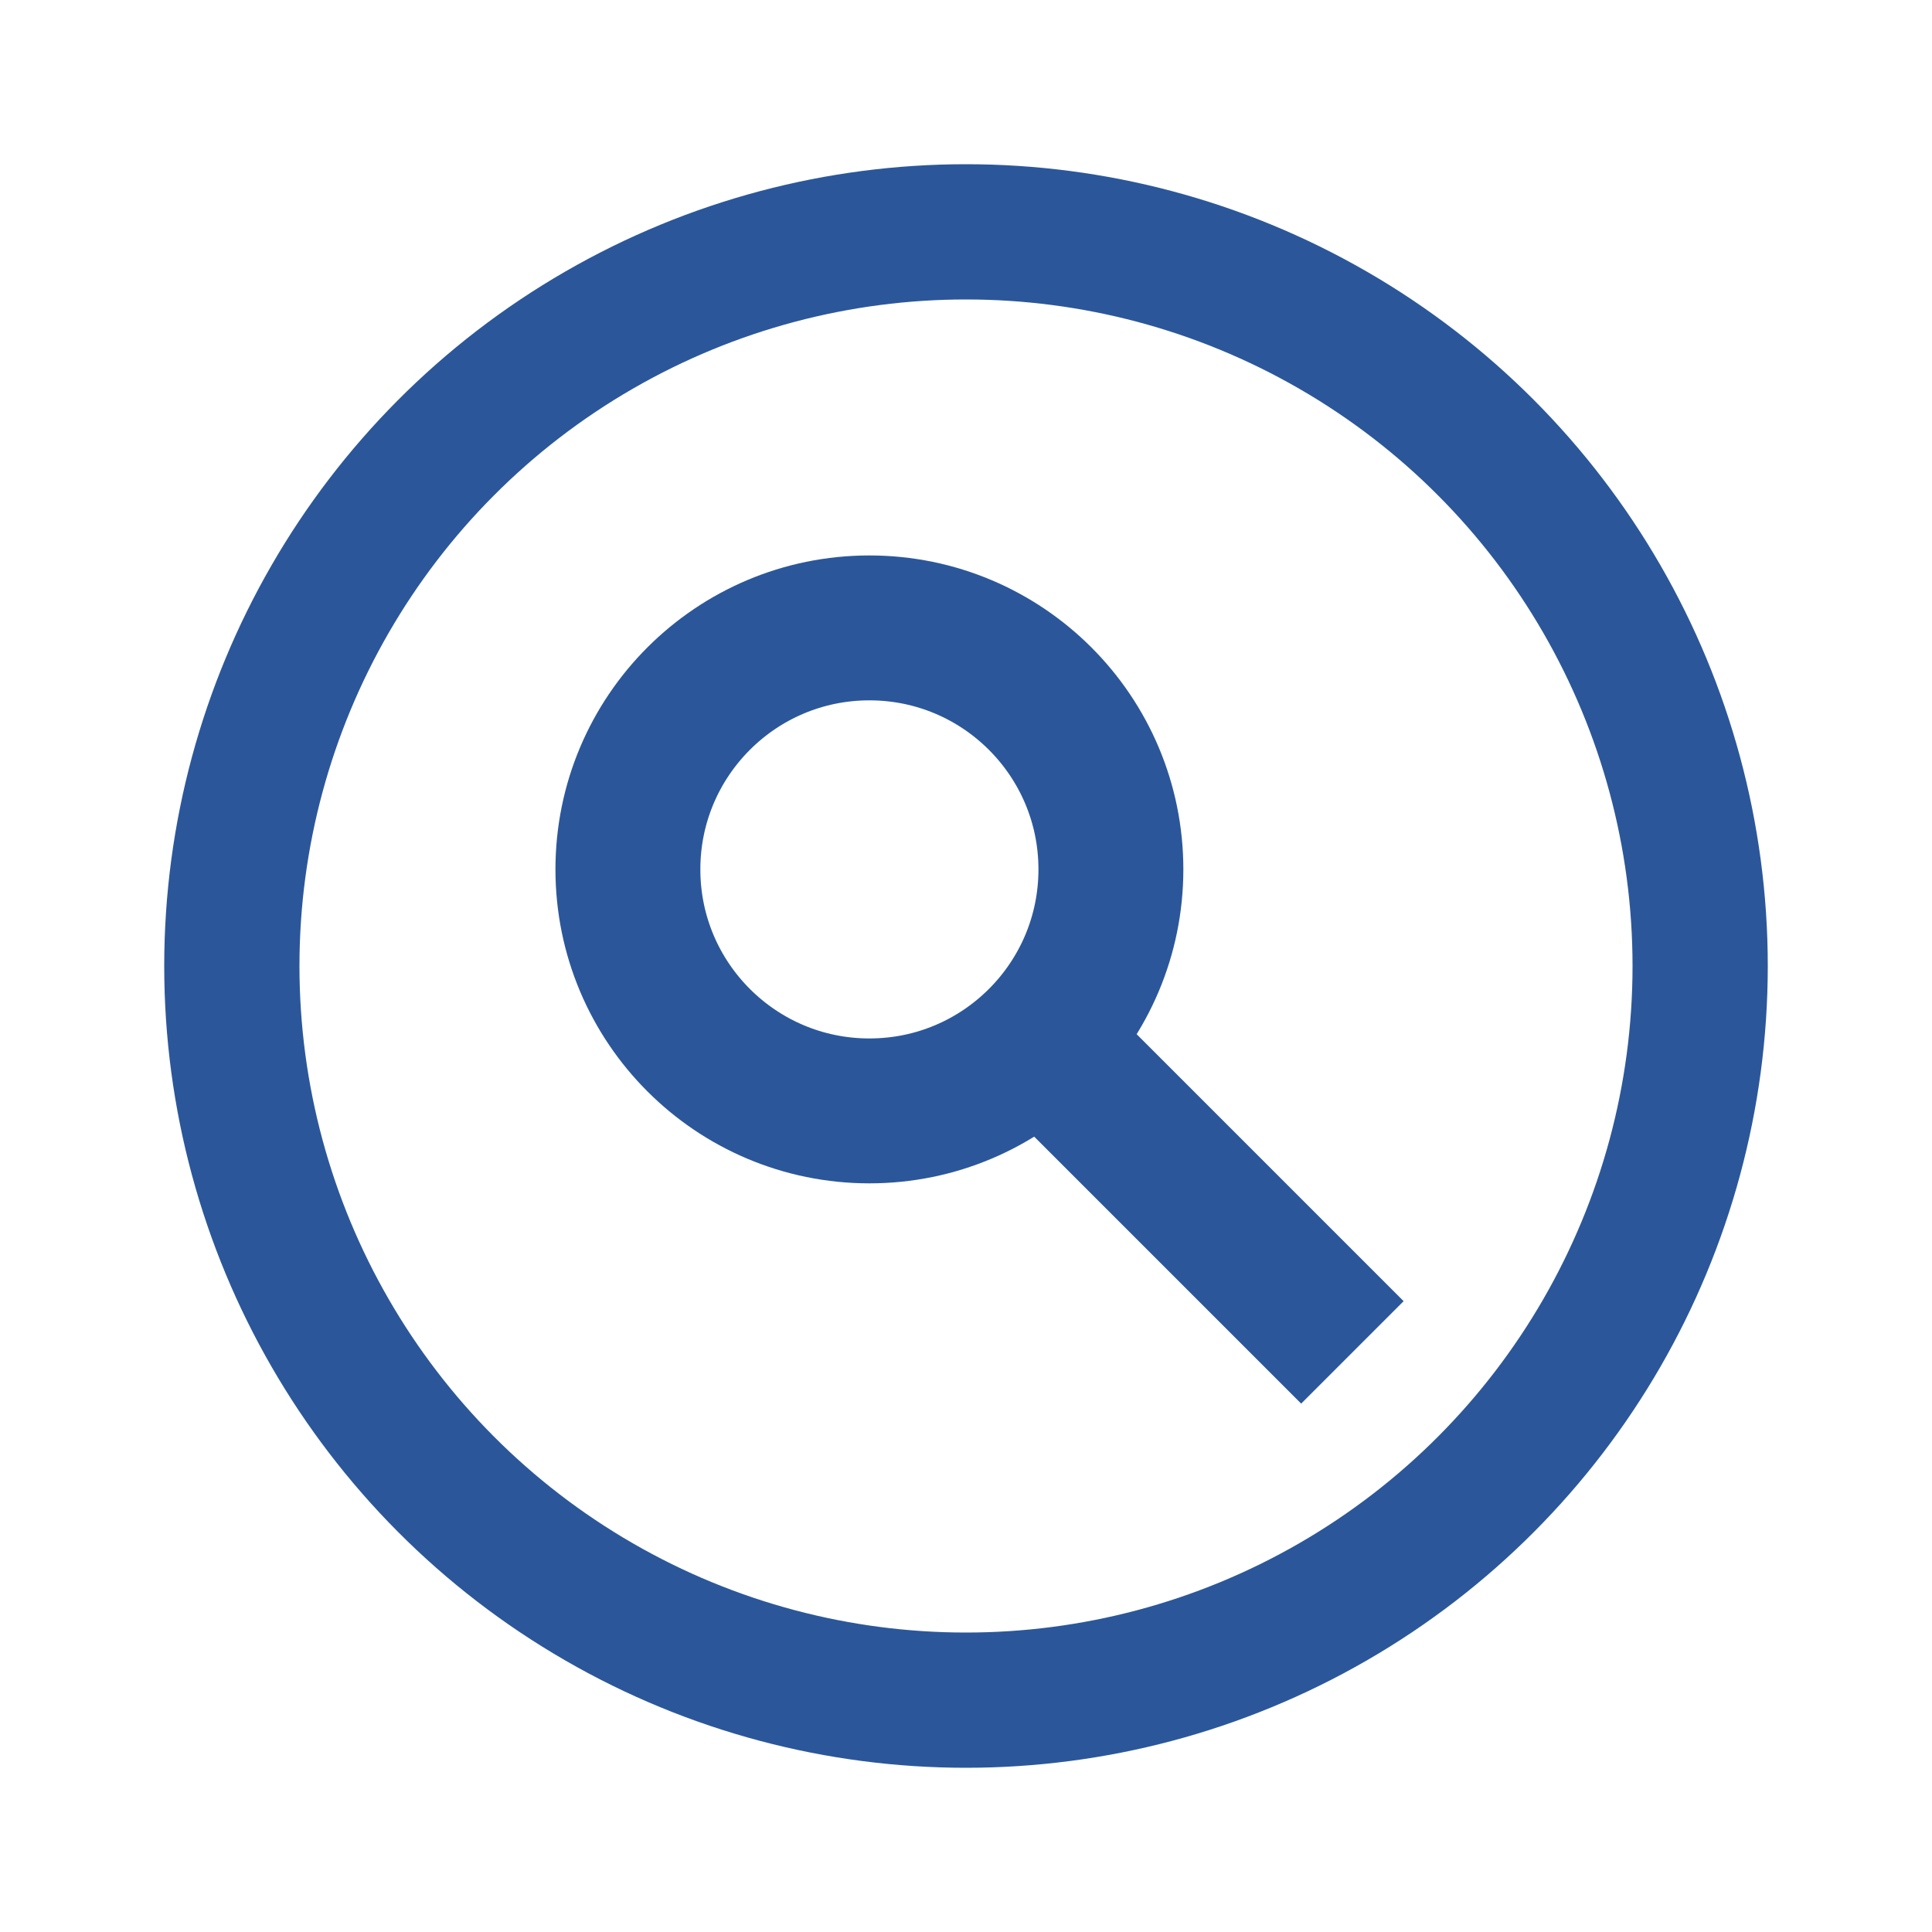 <svg xmlns="http://www.w3.org/2000/svg" height="40" width="40">
  <circle cx="20" cy="20" r="15.2" 
  fill="none" 
  stroke-width="2.8" 
  stroke="#2b579a" />
  <line x1="21" x2="28" y1="21" y2="28" 
    stroke-width="3" 
  stroke="#2b579a"/>
    <circle cx="18" cy="18" r="5" 
  fill="none" 
  stroke-width="3" 
  stroke="#2b579a" />
</svg>